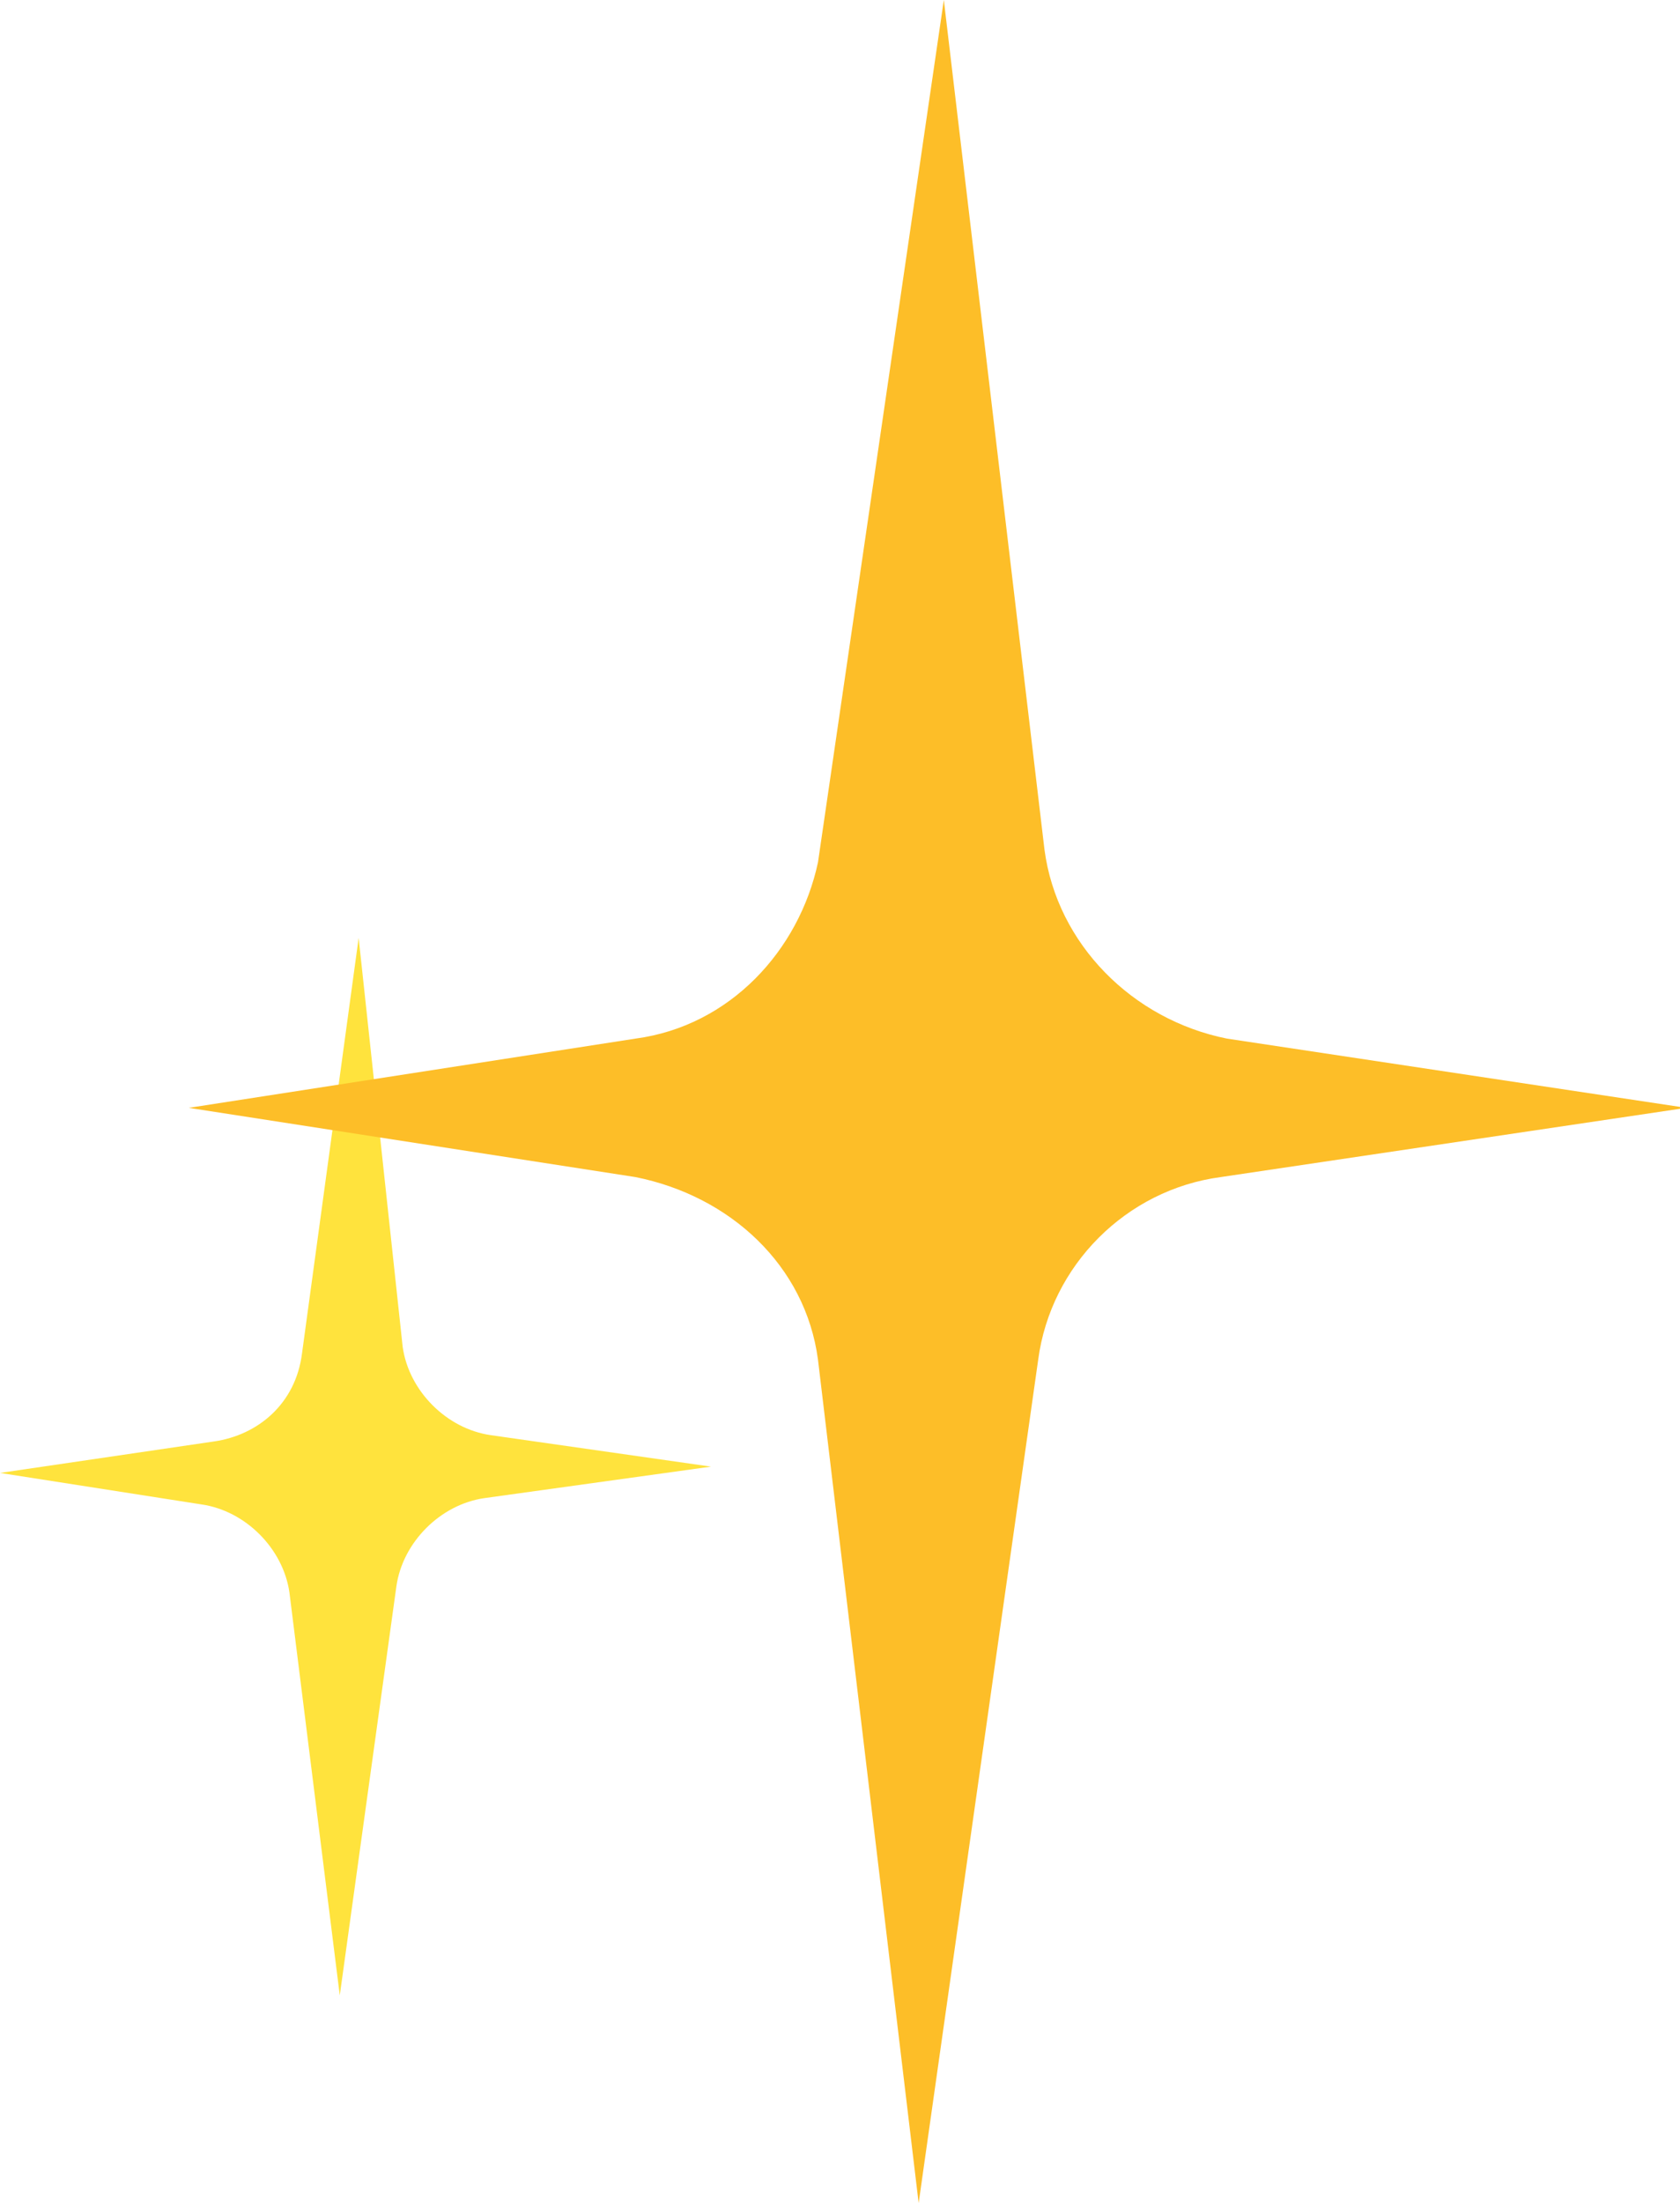 <?xml version="1.0" encoding="utf-8"?>
<!-- Generator: Adobe Illustrator 22.0.1, SVG Export Plug-In . SVG Version: 6.00 Build 0)  -->
<svg version="1.1" id="Calque_1" xmlns="http://www.w3.org/2000/svg" xmlns:xlink="http://www.w3.org/1999/xlink" x="0px" y="0px"
	 viewBox="0 0 26.7 35" style="enable-background:new 0 0 26.7 35;" xml:space="preserve">
<style type="text/css">
	.st0{fill:#FFE33D;}
	.st1{fill:#FDBE28;}
	.st2{fill:#FFF297;}
	.st3{fill:#FF8832;}
	.st4{fill:#FFF388;}
	.st5{clip-path:url(#SVGID_2_);}
	.st6{clip-path:url(#SVGID_4_);}
	.st7{clip-path:url(#SVGID_6_);enable-background:new    ;}
	.st8{clip-path:url(#SVGID_8_);}
	.st9{clip-path:url(#SVGID_10_);}
</style>
<path class="st0" d="M5.7,14.9l0.7,6.5c0.1,0.7,0.7,1.3,1.4,1.4l3.5,0.5l-3.6,0.5c-0.7,0.1-1.3,0.7-1.4,1.4l-0.9,6.5l-0.8-6.4
	c-0.1-0.7-0.7-1.3-1.4-1.4L0,23.4l3.4-0.5c0.7-0.1,1.3-0.6,1.4-1.4L5.7,14.9z"/>
<path class="st1" d="M15,0l1.6,13.5c0.2,1.5,1.4,2.7,2.9,3l7.3,1.1l-7.4,1.1c-1.5,0.2-2.7,1.4-2.9,2.9L14.6,35L13,21.6
	c-0.2-1.5-1.4-2.6-2.9-2.9L3,17.6l7.1-1.1c1.5-0.2,2.6-1.4,2.9-2.8L15,0z"/>
</svg>
